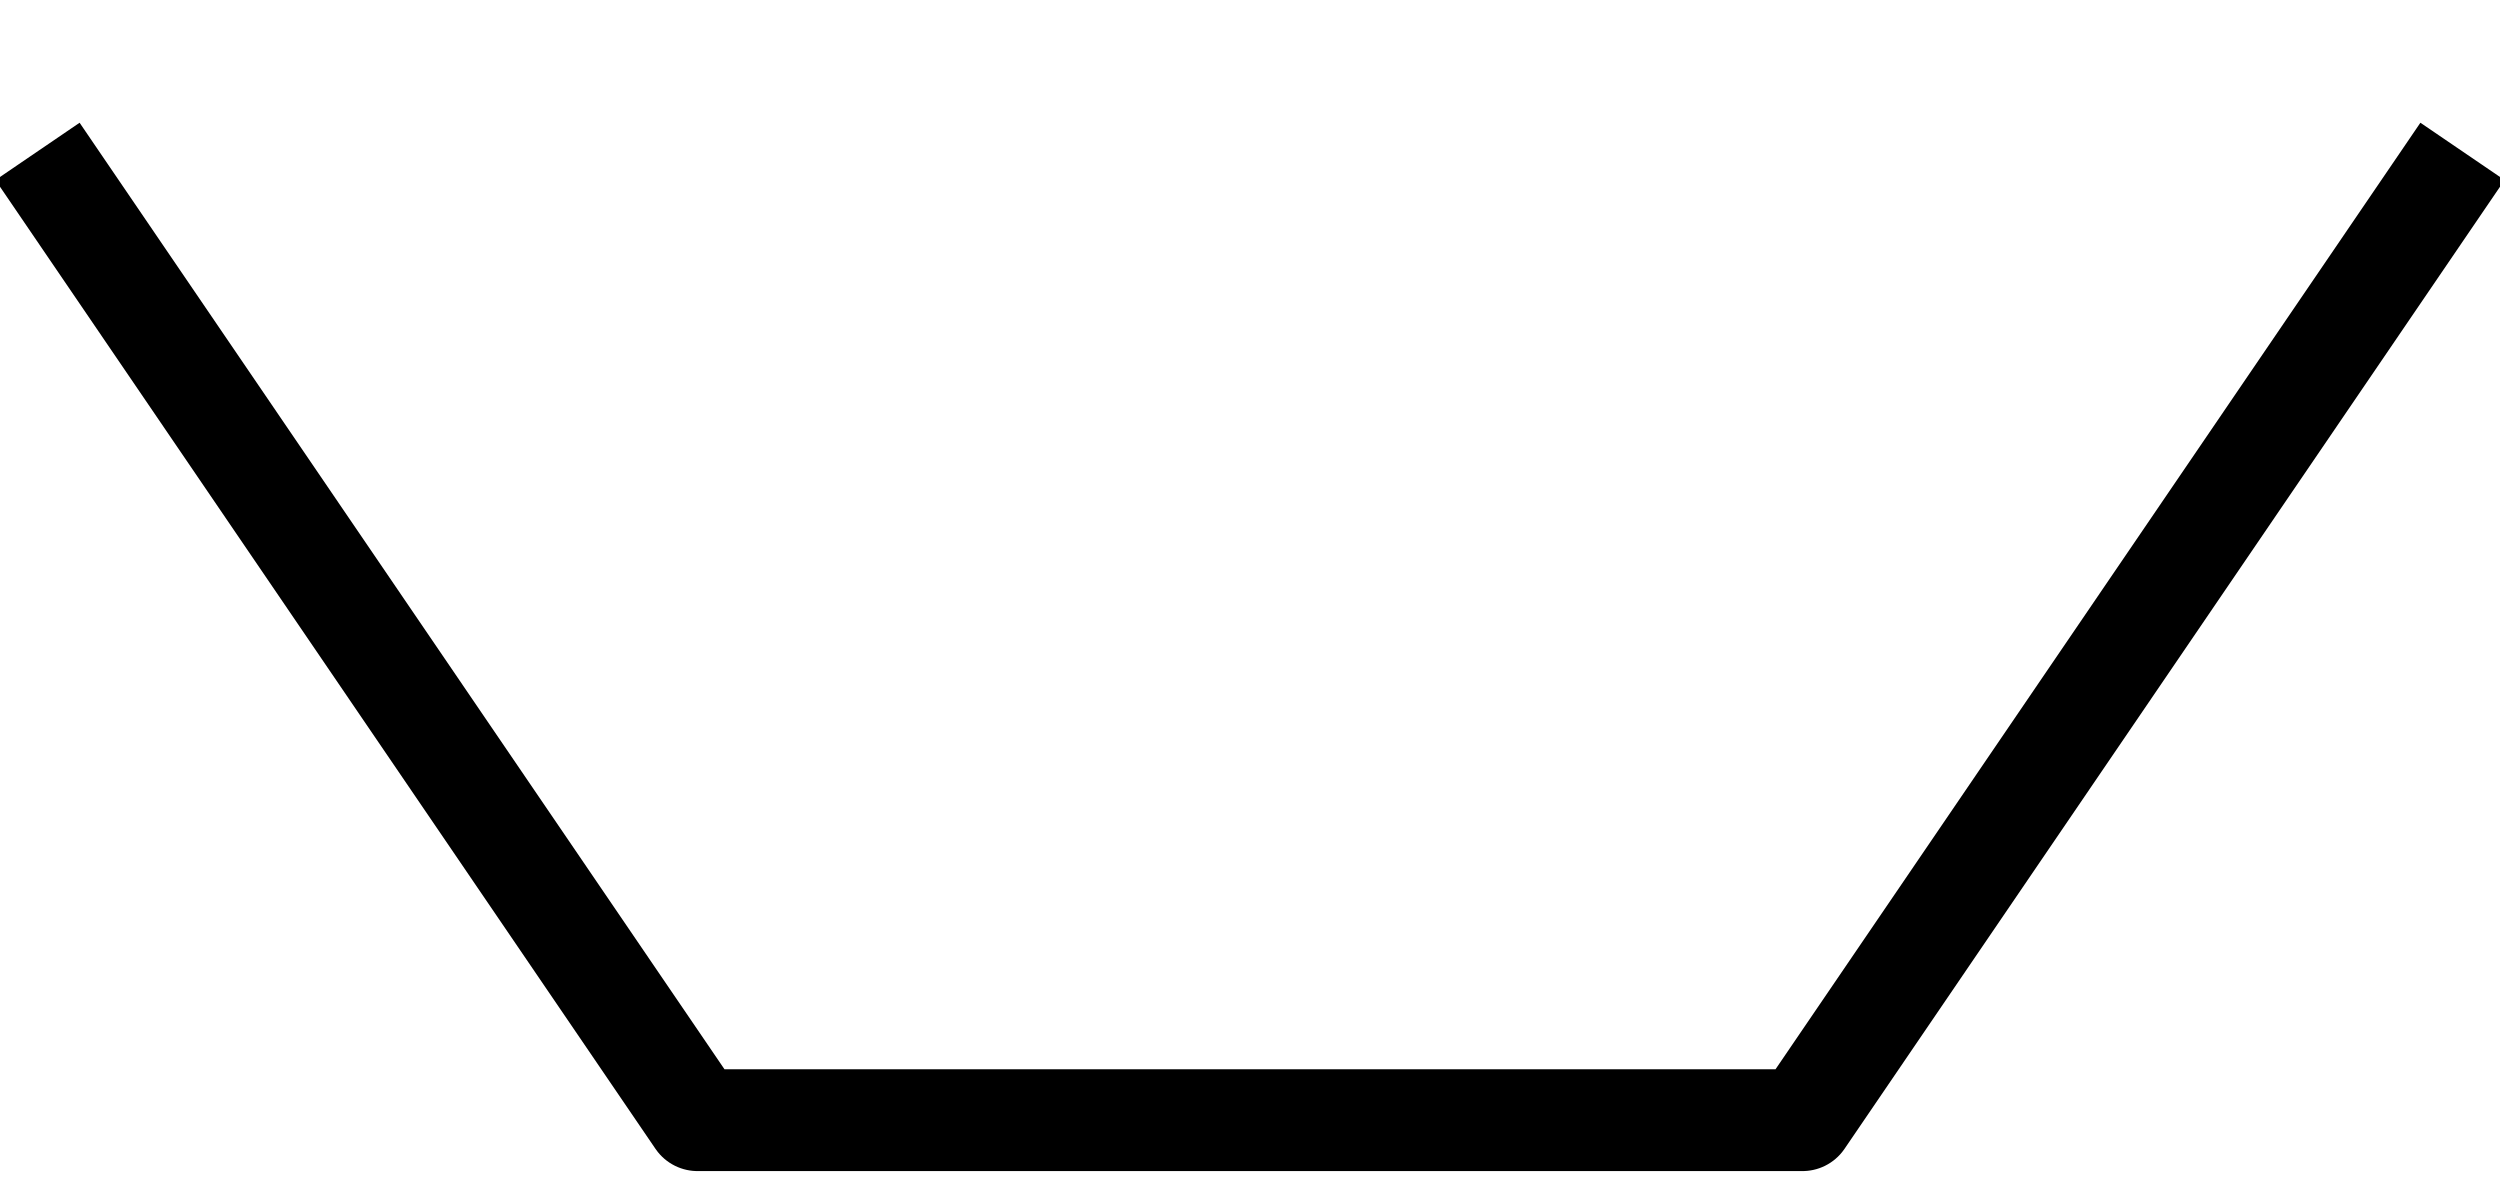 <?xml version="1.0" encoding="UTF-8" standalone="no"?>
<svg xmlns:xlink="http://www.w3.org/1999/xlink" height="11.65px" width="24.55px" xmlns="http://www.w3.org/2000/svg">
  <g transform="matrix(1.0, 0.0, 0.0, 1.0, 12.3, -9.75)">
    <path d="M11.6 11.65 L5.4 20.75 -5.45 20.75 -11.65 11.65 Q0.75 7.9 11.6 11.65" fill="#ffffff" fill-opacity="0.0" fill-rule="evenodd" stroke="none"/>
    <path d="M11.6 11.65 L5.4 20.75 -5.45 20.75 -11.65 11.65" fill="none" stroke="#000000" stroke-linecap="square" stroke-linejoin="round" stroke-width="1.0"/>
  </g>
</svg>
